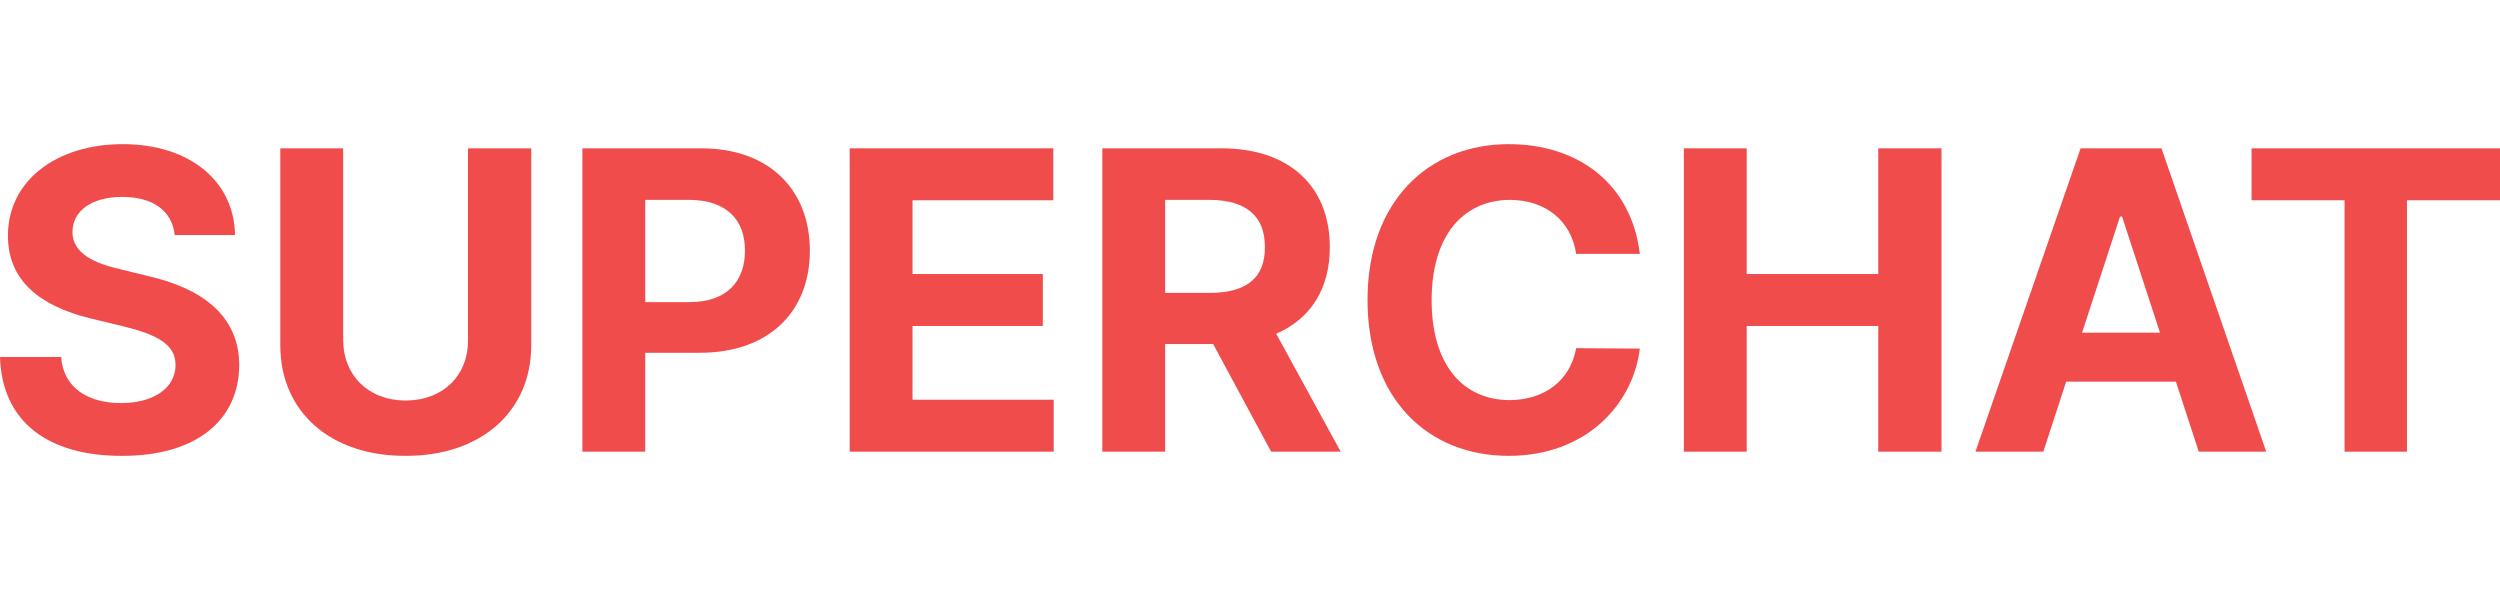 <svg width="100" height="24" viewBox="0 0 100 24" fill="none" xmlns="http://www.w3.org/2000/svg">
<path d="M6.988 9.402H9.402C9.368 7.257 7.6 5.766 4.91 5.766C2.254 5.766 0.31 7.232 0.318 9.436C0.318 11.212 1.575 12.235 3.62 12.737L4.944 13.056C6.268 13.383 7.022 13.768 7.022 14.598C7.022 15.502 6.167 16.123 4.843 16.123C3.503 16.123 2.531 15.502 2.447 14.279H0C0.075 16.885 1.944 18.243 4.877 18.234C7.835 18.243 9.561 16.818 9.569 14.598C9.561 12.578 8.011 11.522 5.933 11.045L4.843 10.777C3.796 10.542 2.891 10.148 2.899 9.268C2.908 8.464 3.62 7.877 4.894 7.877C6.125 7.877 6.888 8.439 6.988 9.402Z" fill="#F04C4C"/>
<path d="M18.72 5.933V13.609C18.728 15.008 17.739 16.014 16.223 16.022C14.723 16.014 13.734 15.008 13.726 13.609V5.933H11.212V13.81C11.212 16.466 13.206 18.243 16.223 18.234C19.231 18.243 21.25 16.466 21.25 13.81V5.933H18.72Z" fill="#F04C4C"/>
<path d="M23.295 18.067H25.809V14.111H27.987C30.786 14.111 32.395 12.444 32.395 10.022C32.395 7.634 30.811 5.933 28.054 5.933H23.295V18.067ZM25.809 12.084V7.995H27.585C29.077 8.003 29.806 8.816 29.797 10.022C29.806 11.246 29.077 12.084 27.585 12.084H25.809Z" fill="#F04C4C"/>
<path d="M33.987 18.067H42.148V15.989H36.501V13.039H41.713V10.961H36.501V8.011H42.132V5.933H33.987V18.067Z" fill="#F04C4C"/>
<path d="M44.093 18.067H46.606V13.76H48.525L50.846 18.067H53.628L51.047 13.349C52.43 12.754 53.193 11.547 53.193 9.888C53.193 7.483 51.609 5.933 48.852 5.933H44.093V18.067ZM46.606 11.715V7.995H48.383C49.874 8.003 50.603 8.665 50.595 9.888C50.603 11.103 49.874 11.715 48.383 11.715H46.606Z" fill="#F04C4C"/>
<path d="M63.047 10.156H65.594C65.259 7.366 63.147 5.766 60.349 5.766C57.148 5.766 54.701 8.036 54.701 12C54.701 15.947 57.106 18.234 60.349 18.234C63.432 18.234 65.318 16.19 65.594 13.944L63.047 13.927C62.804 15.243 61.765 15.997 60.382 16.005C58.53 15.997 57.265 14.614 57.265 12C57.265 9.444 58.514 8.003 60.399 7.995C61.815 8.003 62.846 8.816 63.047 10.156Z" fill="#F04C4C"/>
<path d="M67.354 18.067H69.868V13.039H75.13V18.067H77.66V5.933H75.13V10.961H69.868V5.933H67.354V18.067Z" fill="#F04C4C"/>
<path d="M81.733 18.067L82.646 15.268H87.037L87.95 18.067H90.649L86.459 5.933H83.224L79.018 18.067H81.733ZM83.283 13.307L84.8 8.665H84.883L86.4 13.307H83.283Z" fill="#F04C4C"/>
<path d="M90.062 8.011H93.782V18.067H96.279V8.011H100V5.933H90.062V8.011Z" fill="#F04C4C"/>
</svg>
